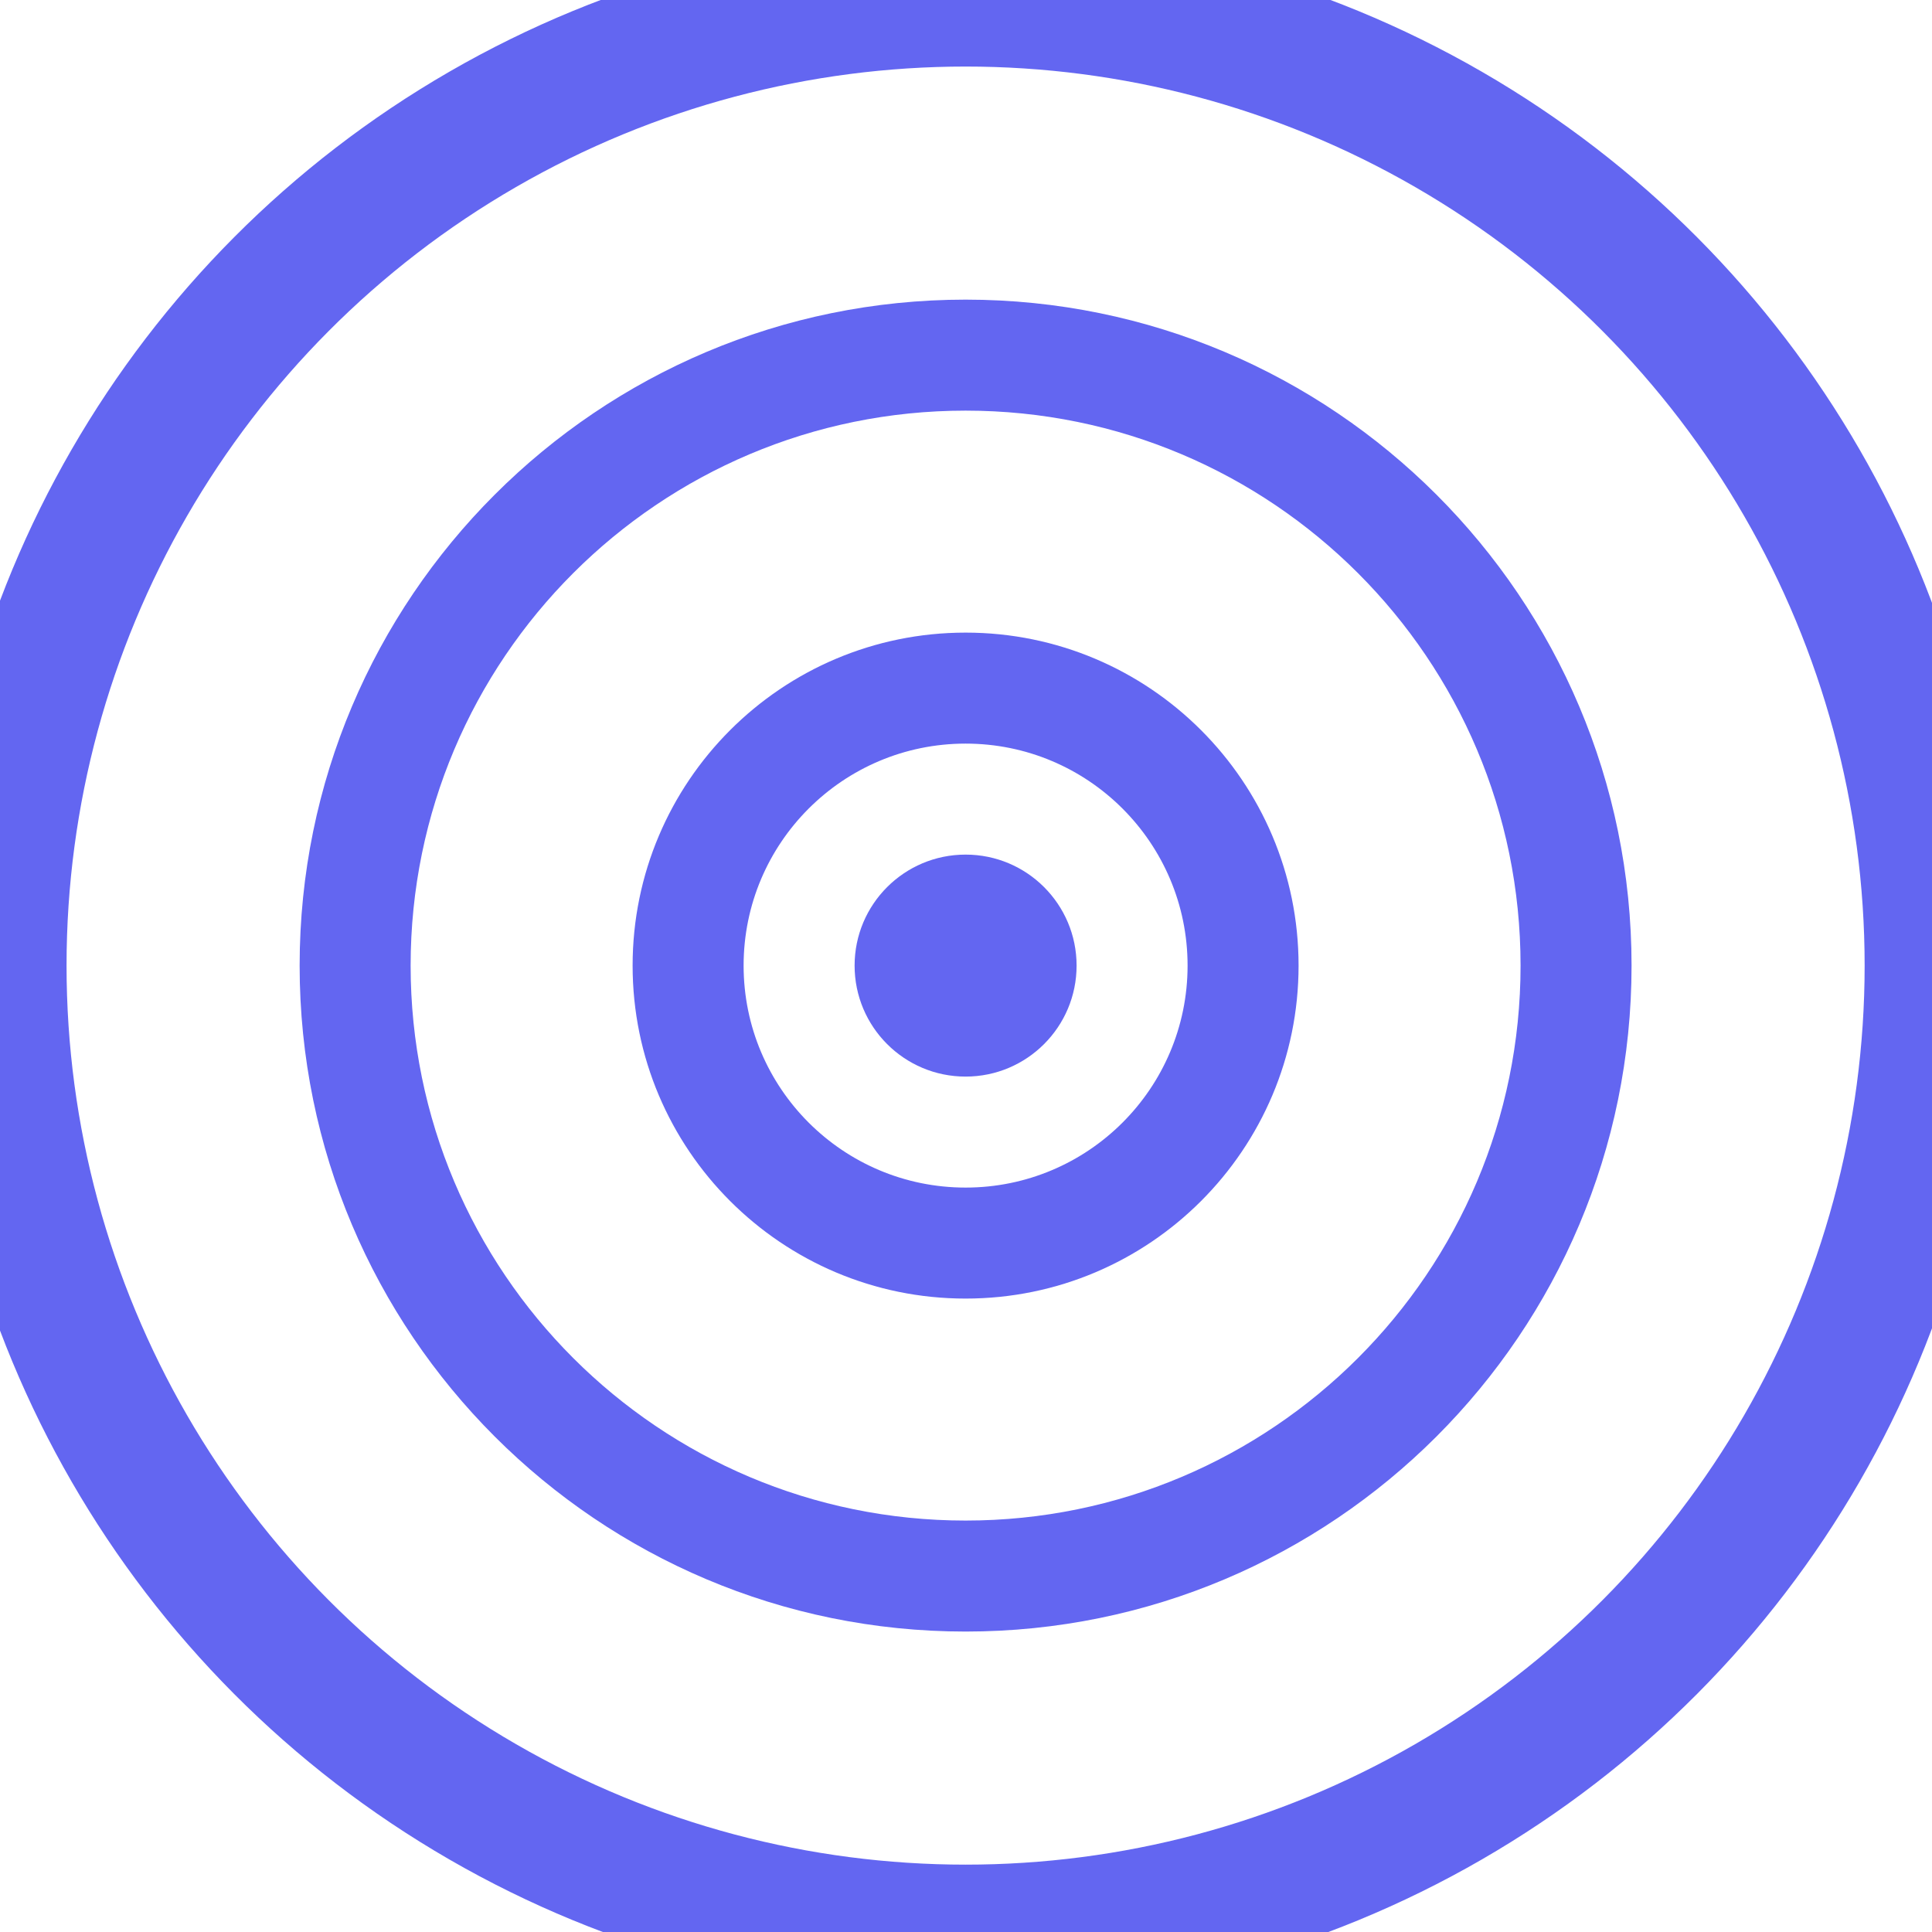 <?xml version="1.0" encoding="UTF-8"?>
<svg width="200" height="200" version="1.1" viewBox="0 0 200 200" xmlns="http://www.w3.org/2000/svg">
 <g transform="matrix(1.149 0 0 1.149 -14.942 -14.942)">
  <circle cx="100" cy="100" r="87" fill="none" stroke="#6366f1" stroke-width="12"/>
  <g fill="#6366f1">
   <path d="m100 40c-33.137 0-60 26.863-60 60s26.863 60 60 60 60-26.863 60-60-26.863-60-60-60zm0 10c27.614 0 50 22.386 50 50s-22.386 50-50 50-50-22.386-50-50 22.386-50 50-50z"/>
   <path d="m100 70c-16.569 0-30 13.431-30 30s13.431 30 30 30 30-13.431 30-30-13.431-30-30-30zm0 10c11.046 0 20 8.954 20 20s-8.954 20-20 20-20-8.954-20-20 8.954-20 20-20z"/>
   <circle cx="100" cy="100" r="10"/>
  </g>
 </g>
</svg>